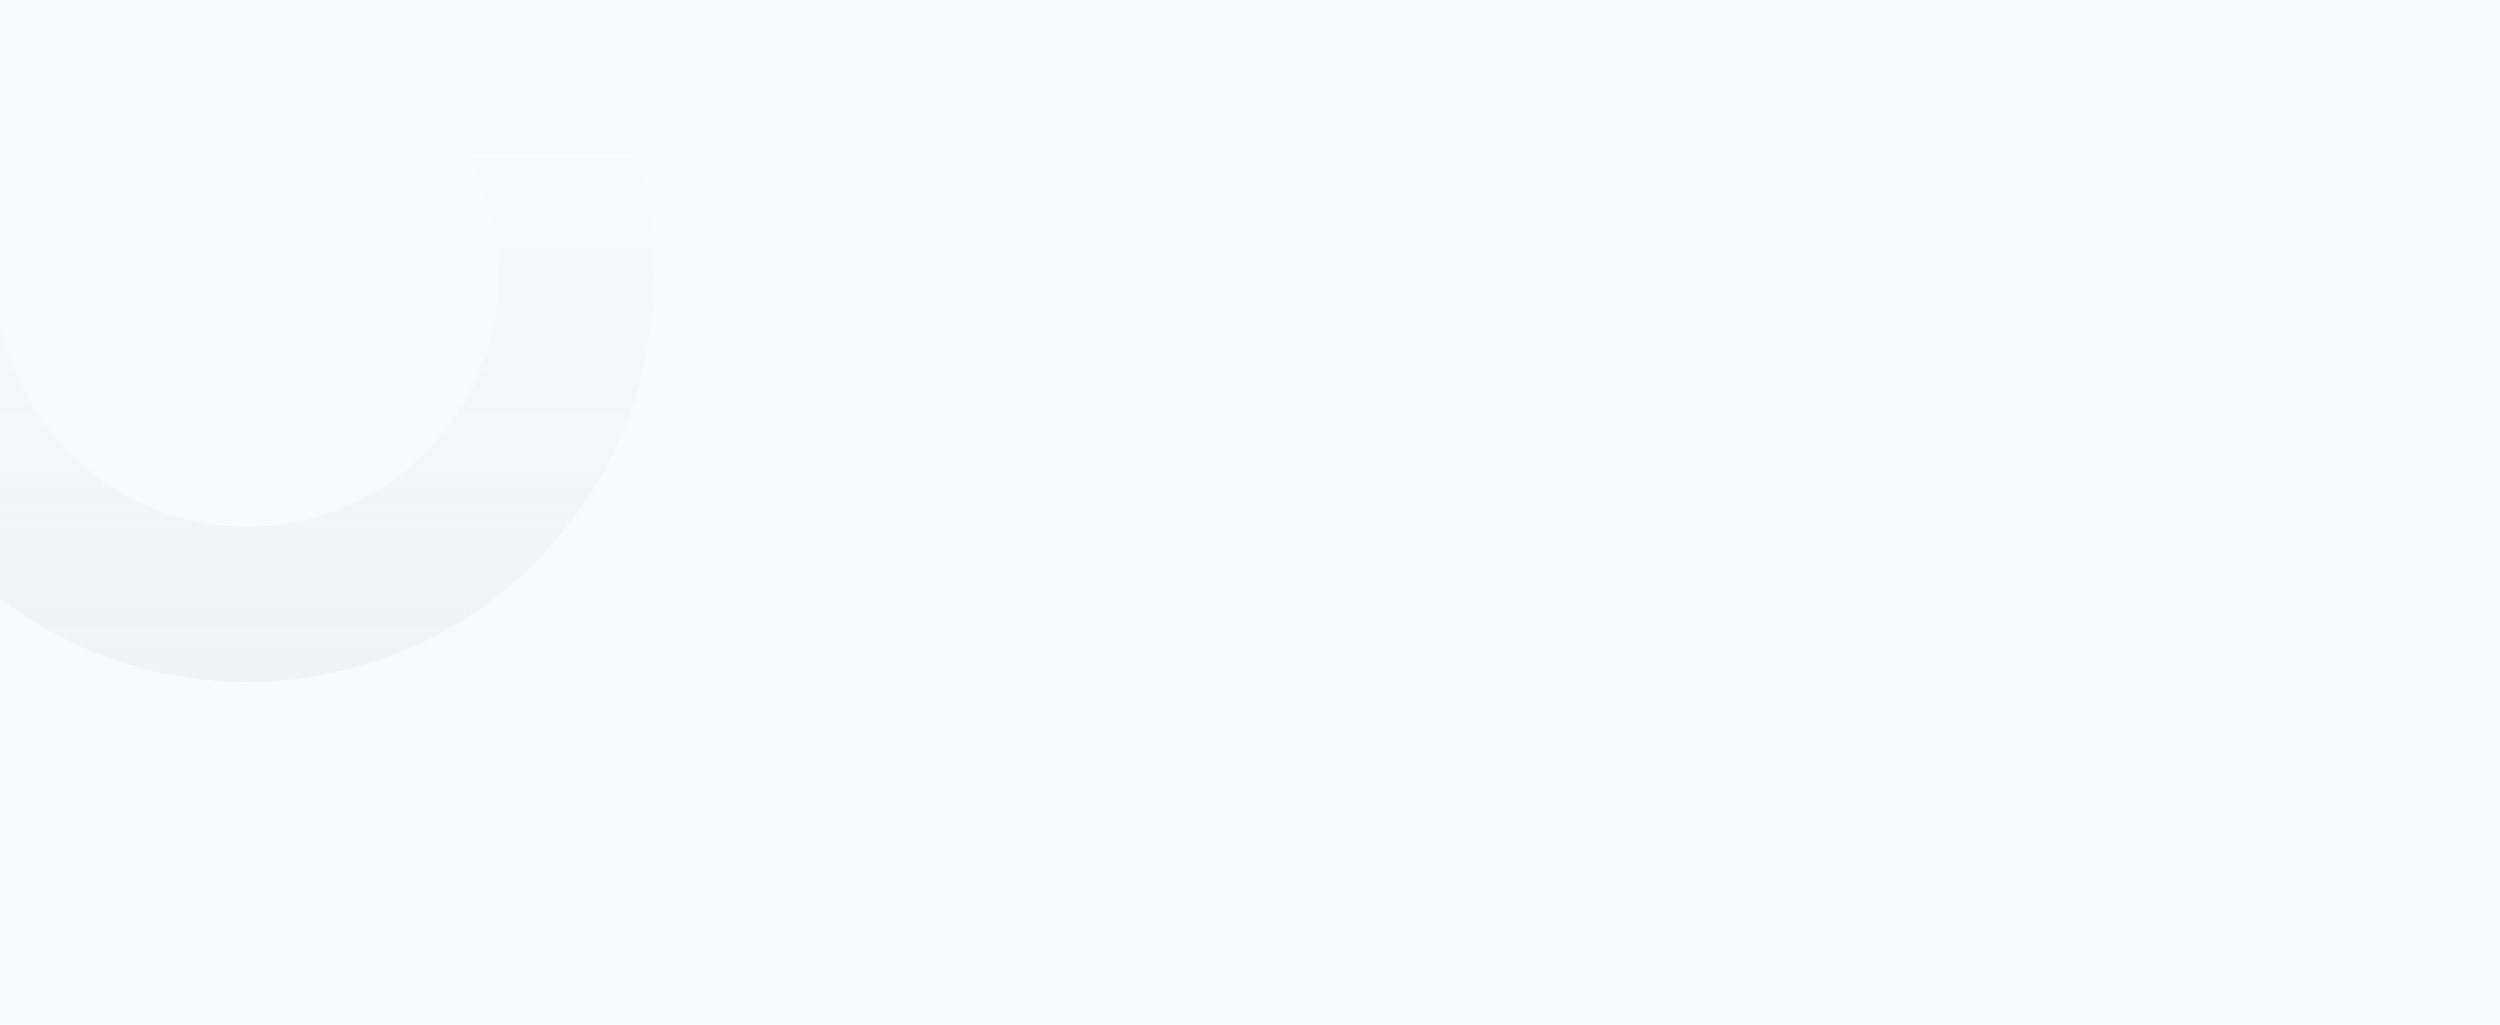 <svg width="1598" height="655" viewBox="0 0 1598 655" fill="none" xmlns="http://www.w3.org/2000/svg">
<rect x="-2" width="1600" height="655" fill="#F8FAFF"/>
<path fill-rule="evenodd" clip-rule="evenodd" d="M293.863 90C305.993 109.184 313.939 130.743 317.146 153.266C320.688 178.14 318.351 203.498 310.323 227.306C302.295 251.114 288.8 272.709 270.919 290.359C253.038 308.01 231.269 321.224 207.359 328.943C183.449 336.661 158.063 338.669 133.237 334.805C108.411 330.941 84.836 321.313 64.403 306.692C43.97 292.072 27.247 272.867 15.577 250.617C3.912 228.378 -2.382 203.716 -2.8 178.607L-2.8 178.57L-25.01 178.934L-79.79 179.834L-102 180.198C-101.57 206.383 -97.189 232.268 -89.074 256.996C-84.6 270.631 -78.991 283.914 -72.284 296.702C-53.412 332.681 -26.371 363.737 6.671 387.378C39.712 411.02 77.834 426.589 117.979 432.838C158.124 439.086 199.174 435.839 237.838 423.358C276.502 410.877 311.702 389.509 340.616 360.967C369.531 332.426 391.354 297.505 404.335 259.007C417.317 220.508 421.096 179.503 415.369 139.281C413.333 124.985 410.117 110.93 405.775 97.252C405.003 94.823 404.196 92.405 403.354 90H293.863Z" fill="url(#paint0_linear_1230_1084)"/>
<defs>
<linearGradient id="paint0_linear_1230_1084" x1="157.983" y1="90" x2="157.983" y2="435.931" gradientUnits="userSpaceOnUse">
<stop stop-color="#F0F2F8" stop-opacity="0"/>
<stop offset="1" stop-color="#F0F2F8"/>
</linearGradient>
</defs>
</svg>
